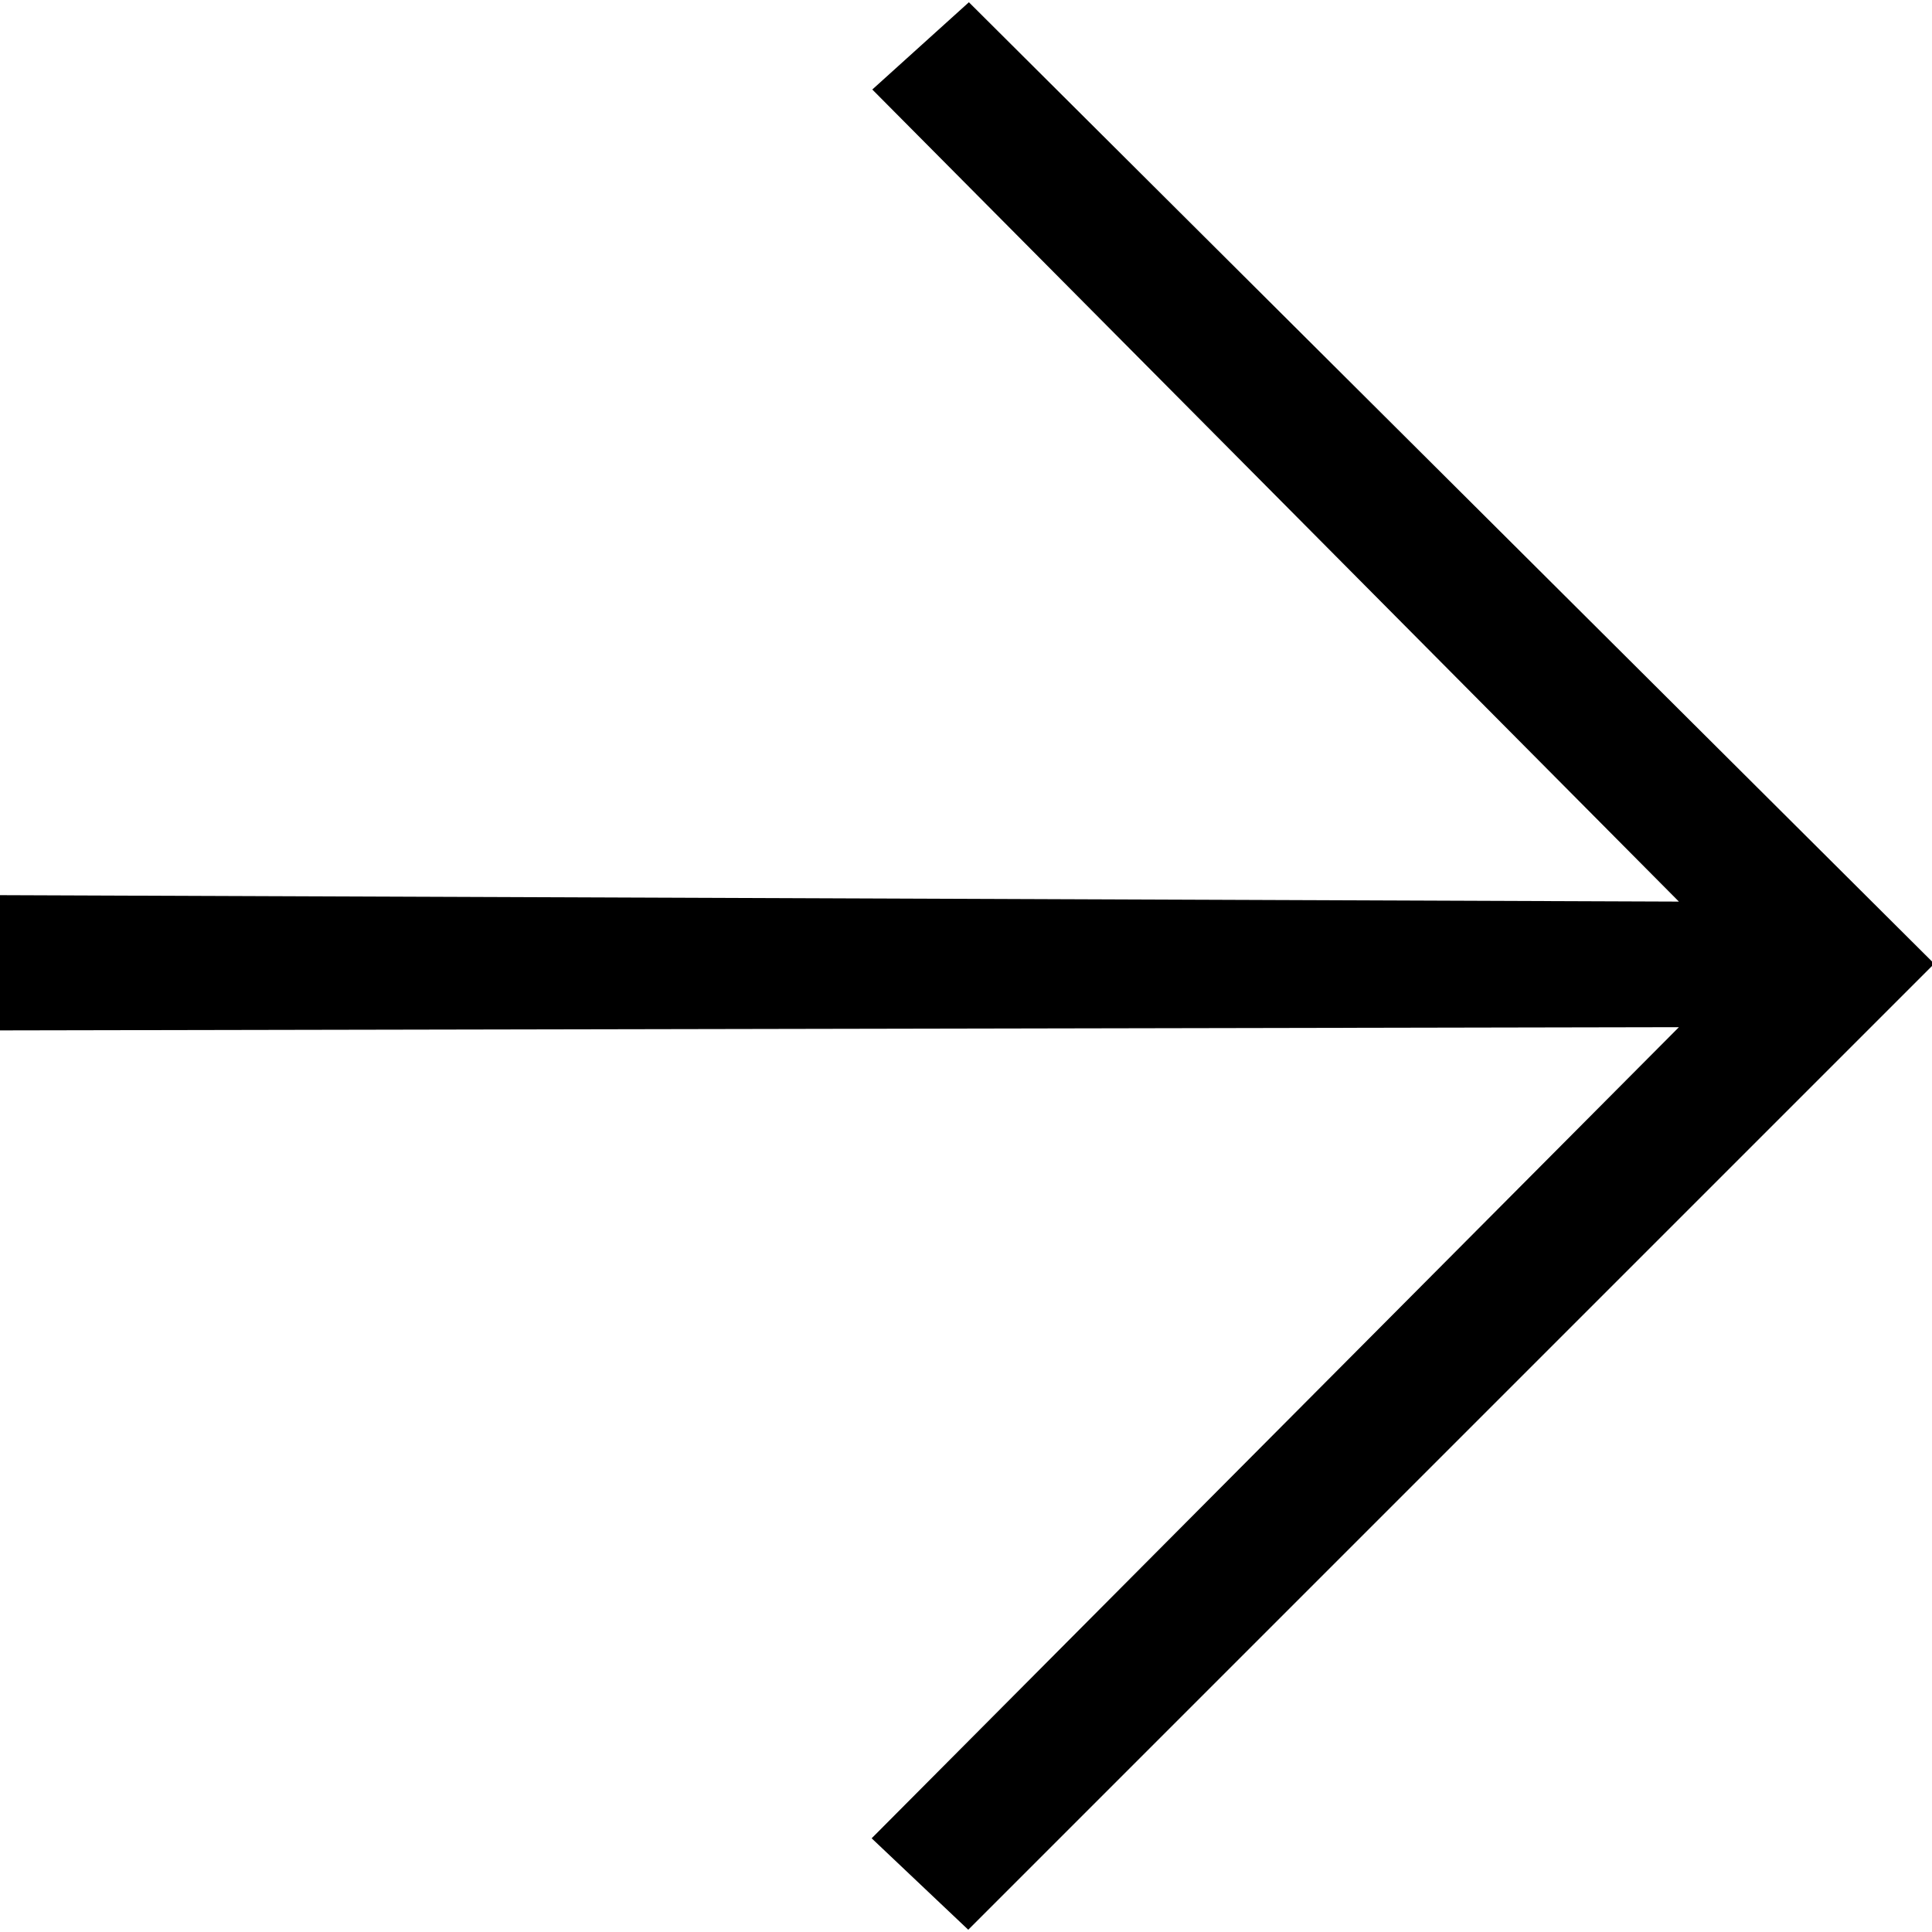 <svg id="icojam_unigrid_mini" xmlns="http://www.w3.org/2000/svg" viewBox="0 0 60 60"><title>Векторный смарт-объект</title><path d="M60,30,30.07,59.93l-3-2.84L52.14,31.9,0,32v-4.2L52.14,28,27.09,2.78l3-2.71L60,29.86Z"/></svg>